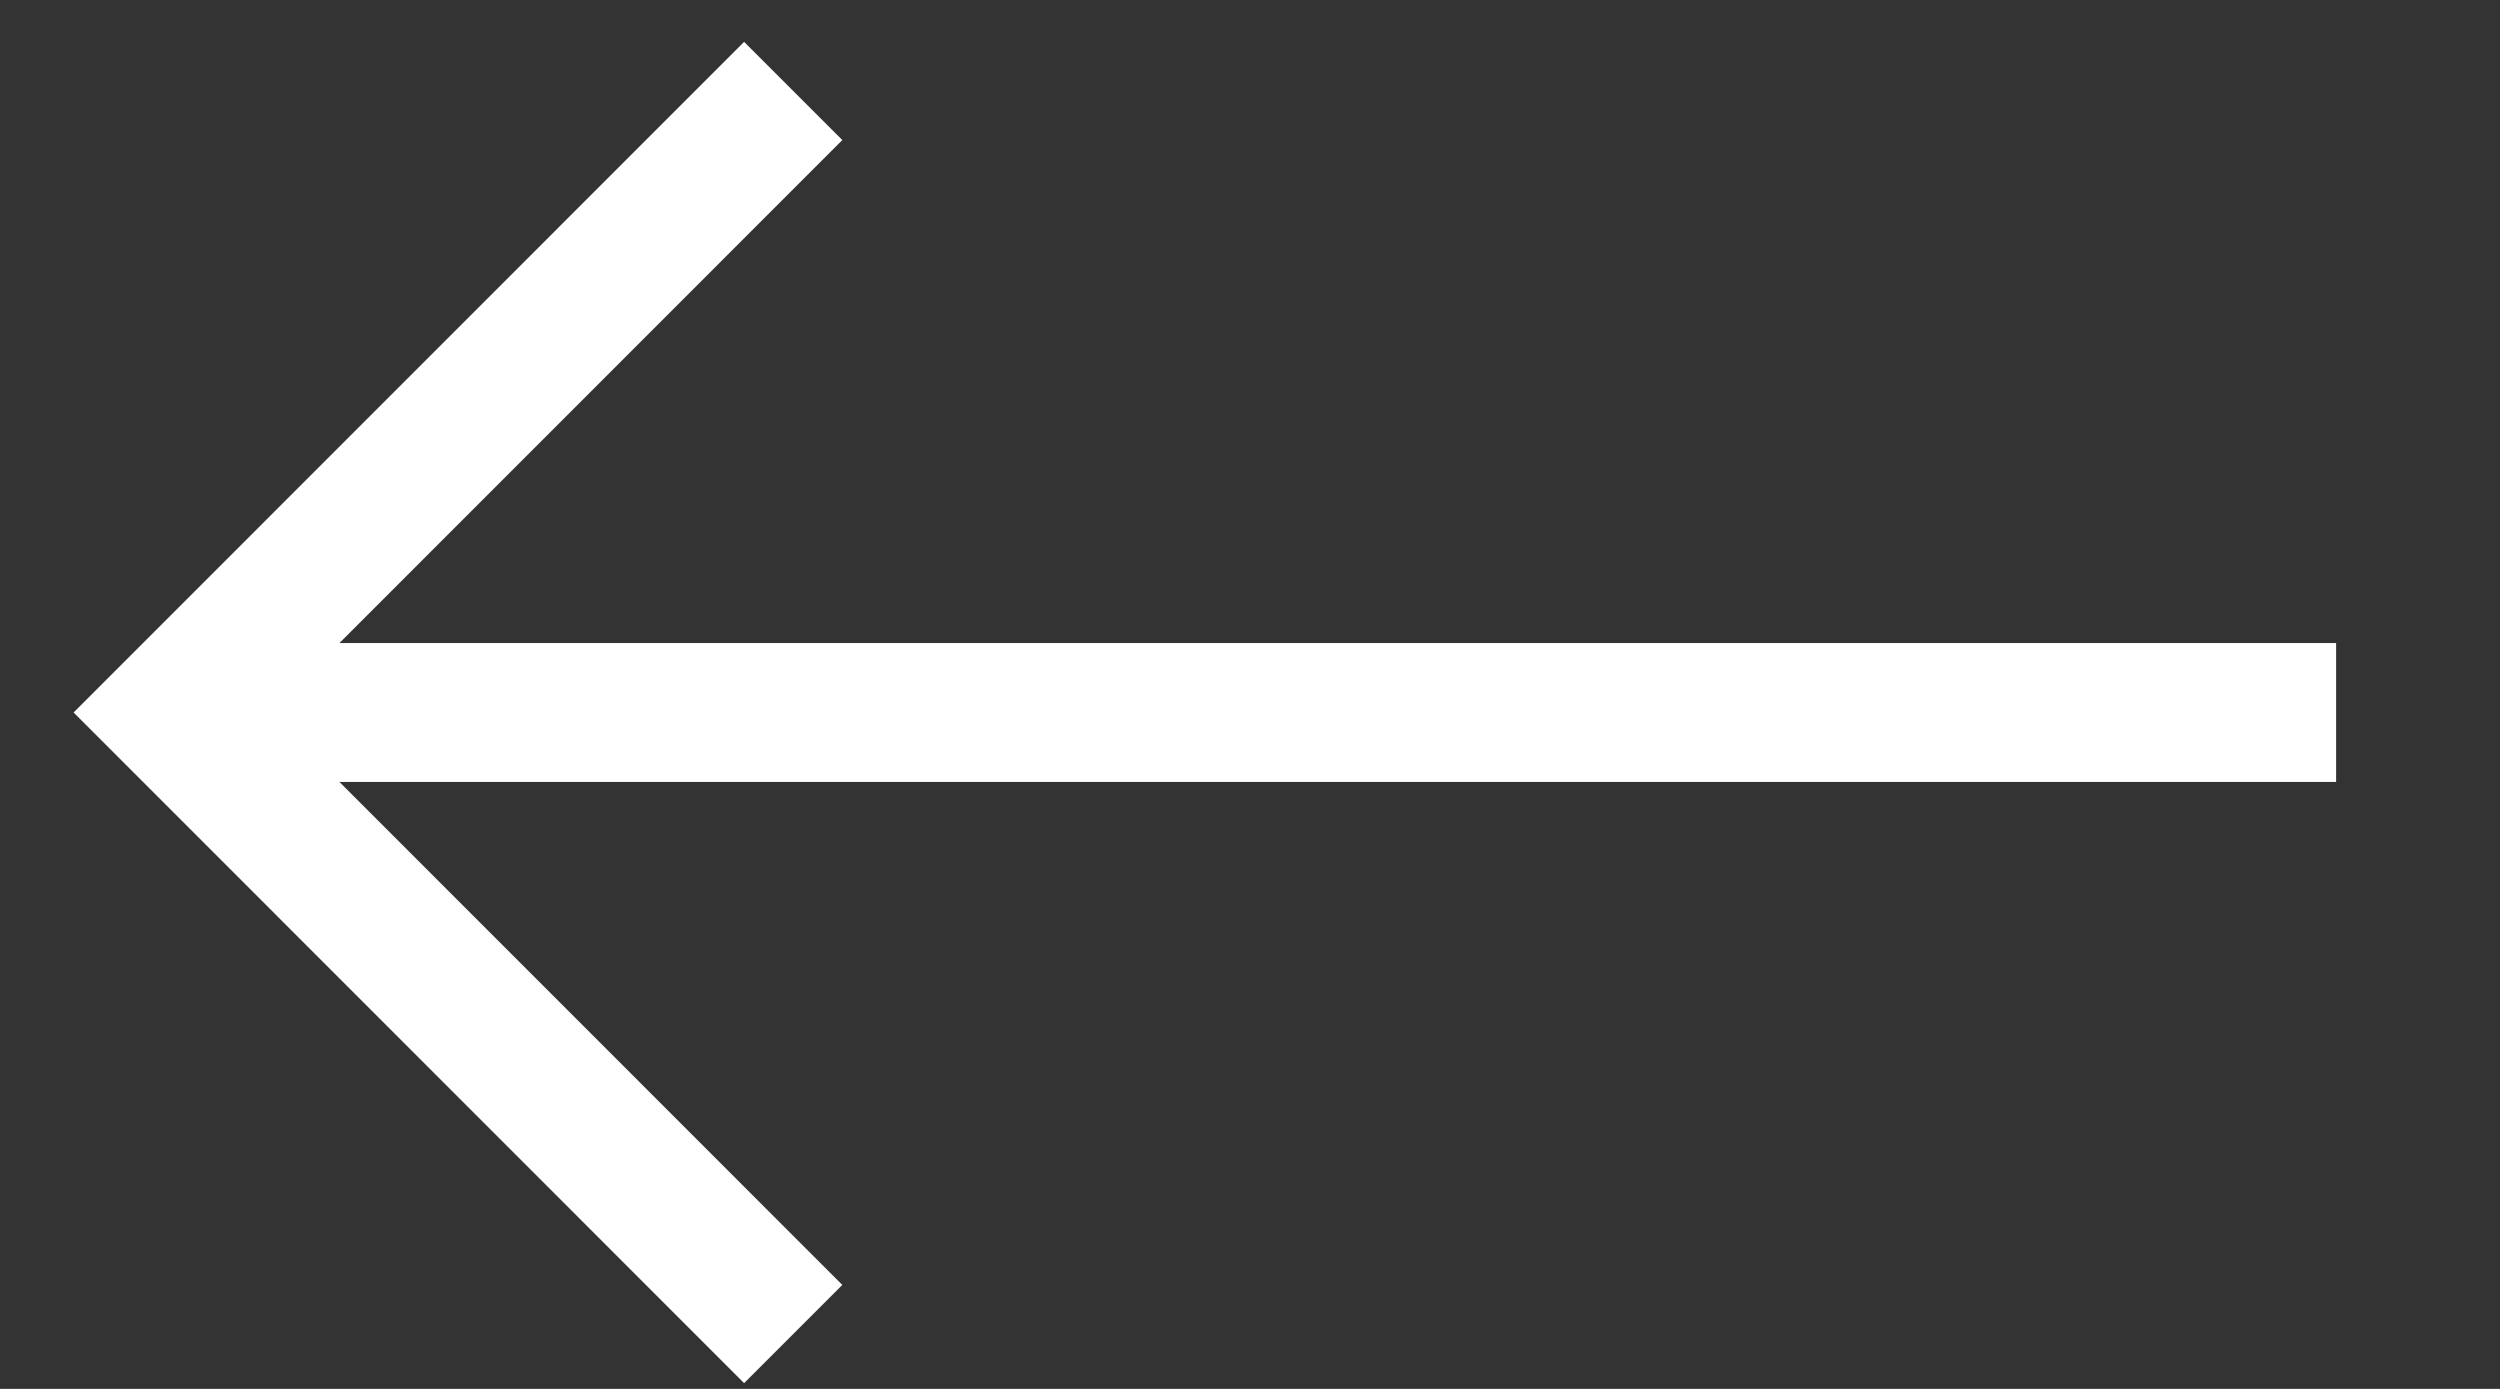 <svg width="18" height="10" viewBox="0 0 18 10" fill="none" xmlns="http://www.w3.org/2000/svg">
<rect x="0" y="0" width="18" height="10" fill="#333333" stroke="none"/>
<path d="M16.82 5.13H1.557" stroke="white"/>
<path d="M5.711 9.605L1.237 5.13L5.711 0.655" stroke="white"/>
</svg>
